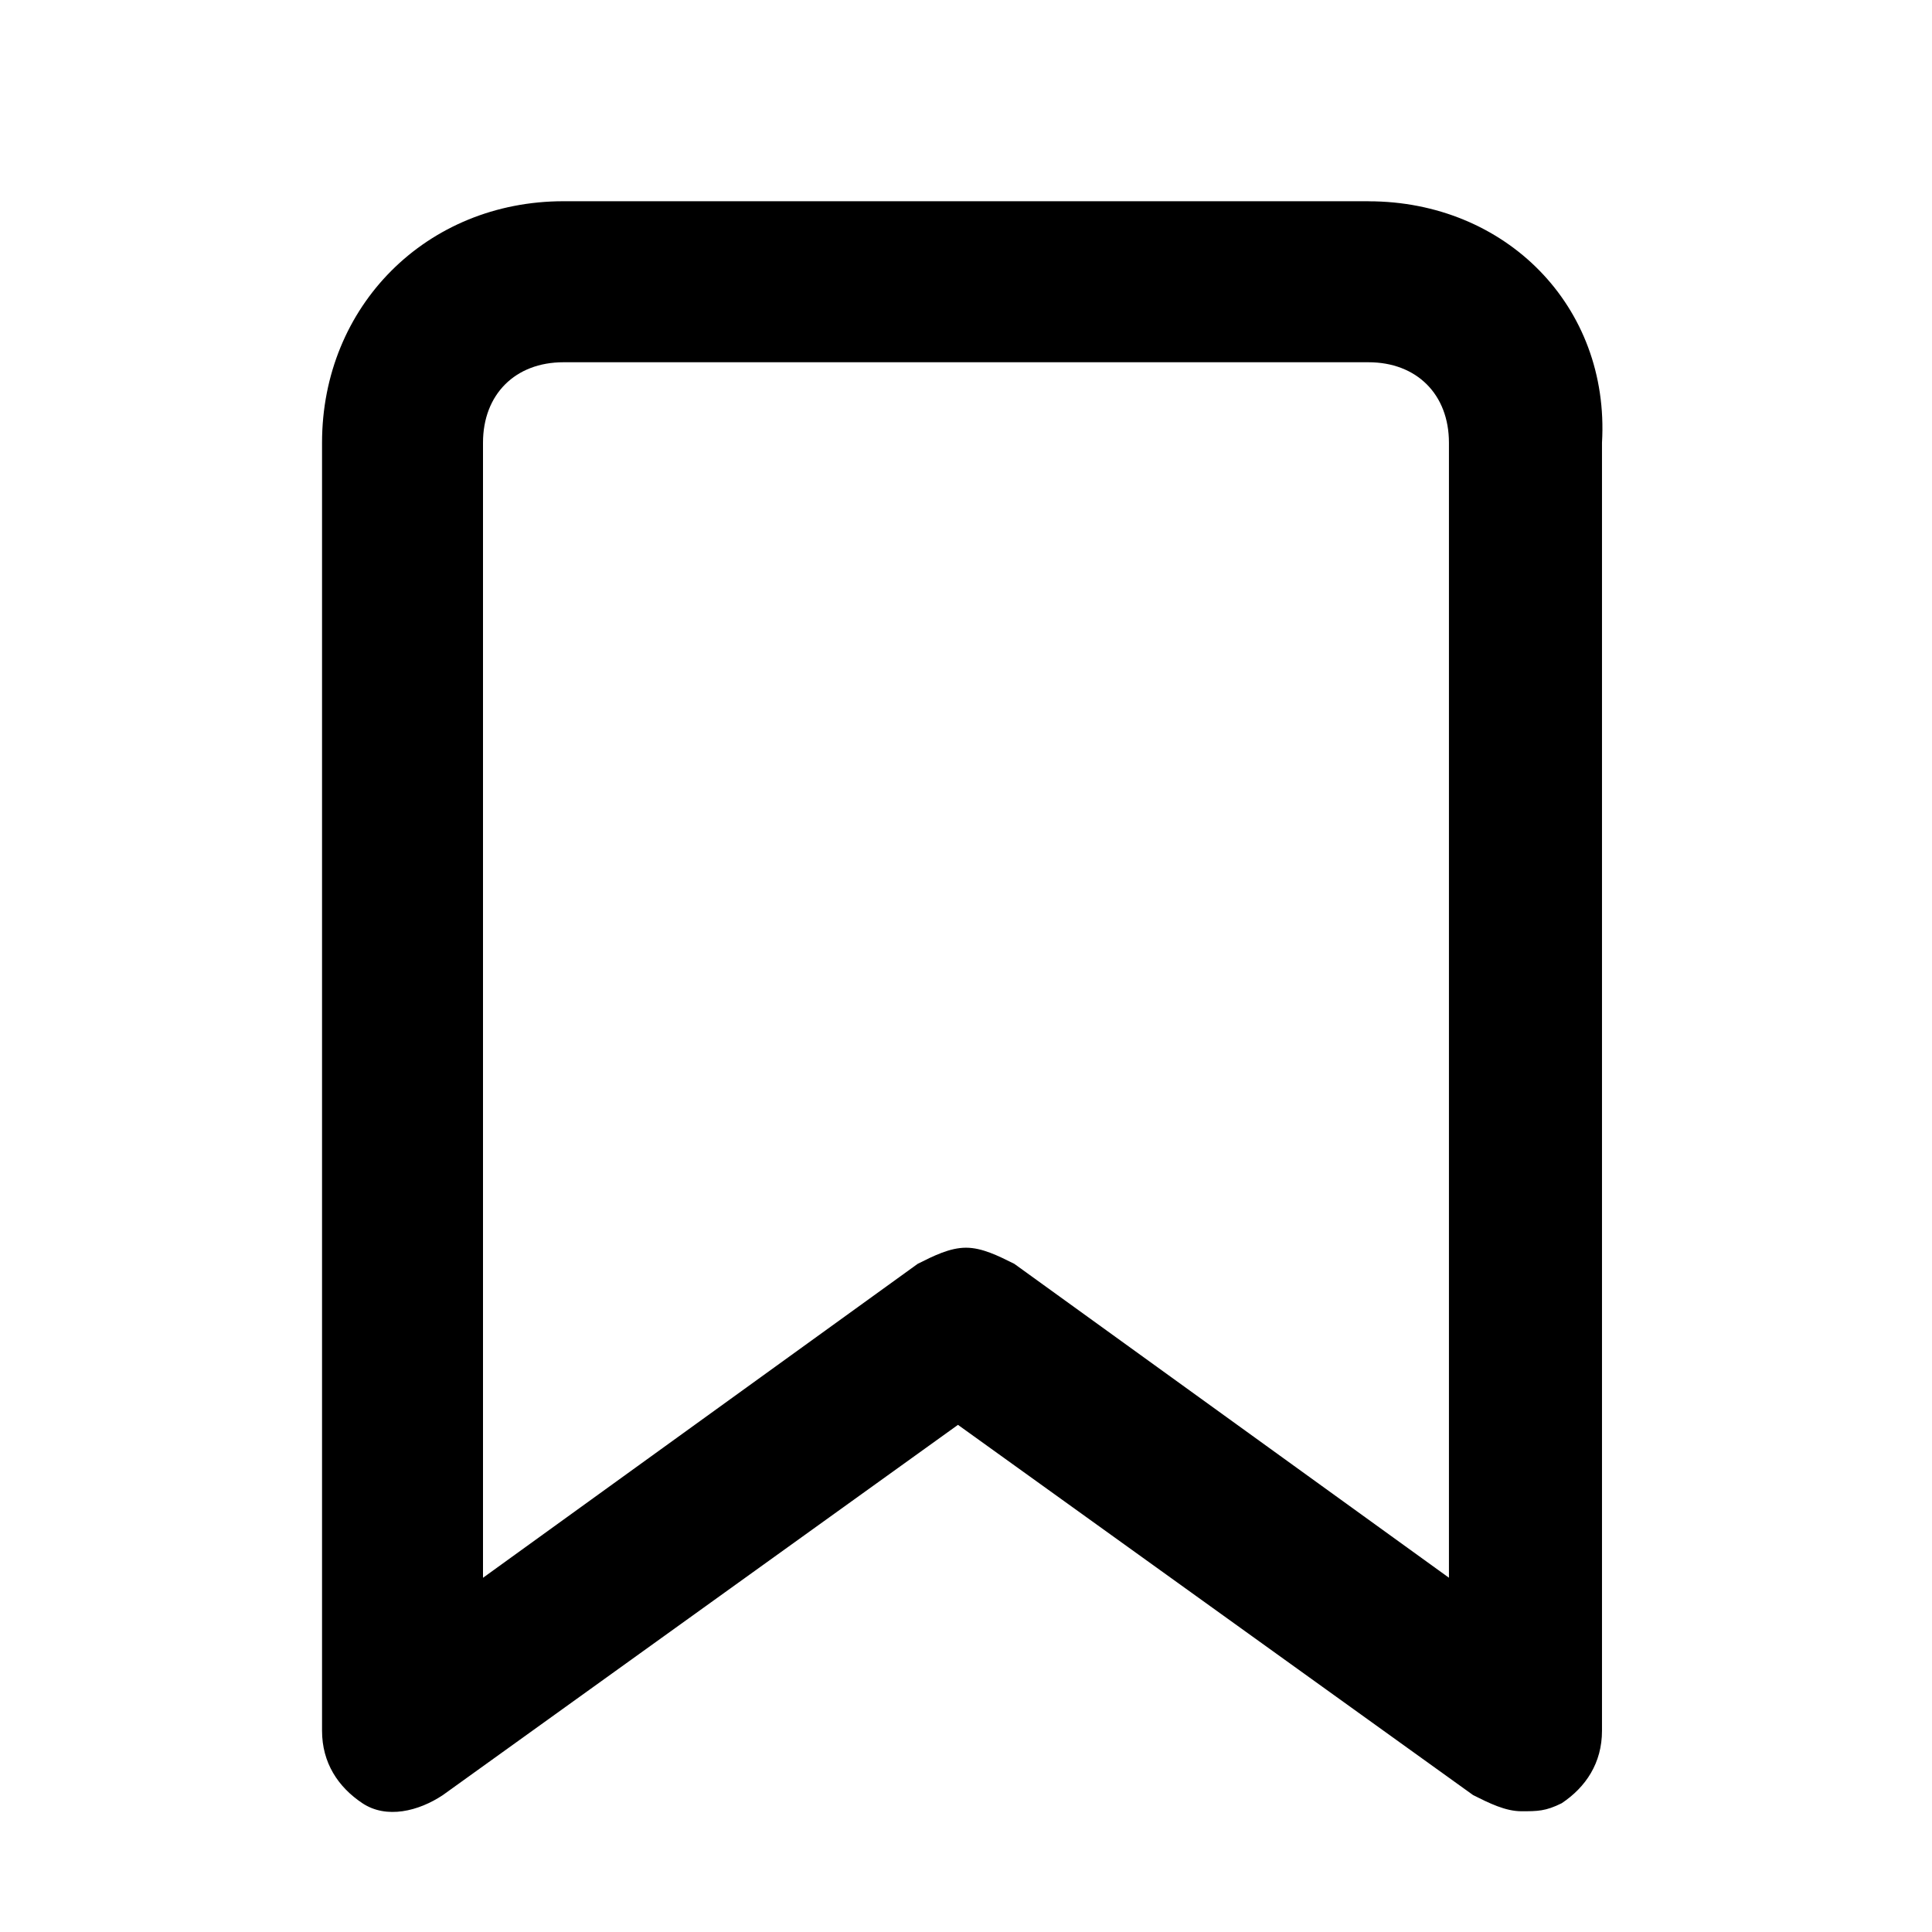 <!-- Generated by IcoMoon.io -->
<svg version="1.1" xmlns="http://www.w3.org/2000/svg" width="32" height="32" viewBox="0 0 32 32">
<title>bookmark</title>
<path d="M22.667 3.333h-13.333c-2.267 0-4 1.733-4 4v21.333c0 0.533 0.267 0.933 0.667 1.2s0.933 0.133 1.333-0.133l8.533-6.133 8.533 6.133c0.267 0.133 0.533 0.267 0.8 0.267s0.4 0 0.667-0.133c0.4-0.267 0.667-0.667 0.667-1.2v-21.333c0.133-2.267-1.6-4-3.867-4zM24 26.133l-7.2-5.2c-0.267-0.133-0.533-0.267-0.8-0.267s-0.533 0.133-0.8 0.267l-7.2 5.2v-18.8c0-0.8 0.533-1.333 1.333-1.333h13.333c0.8 0 1.333 0.533 1.333 1.333v18.8z"></path>
</svg>
